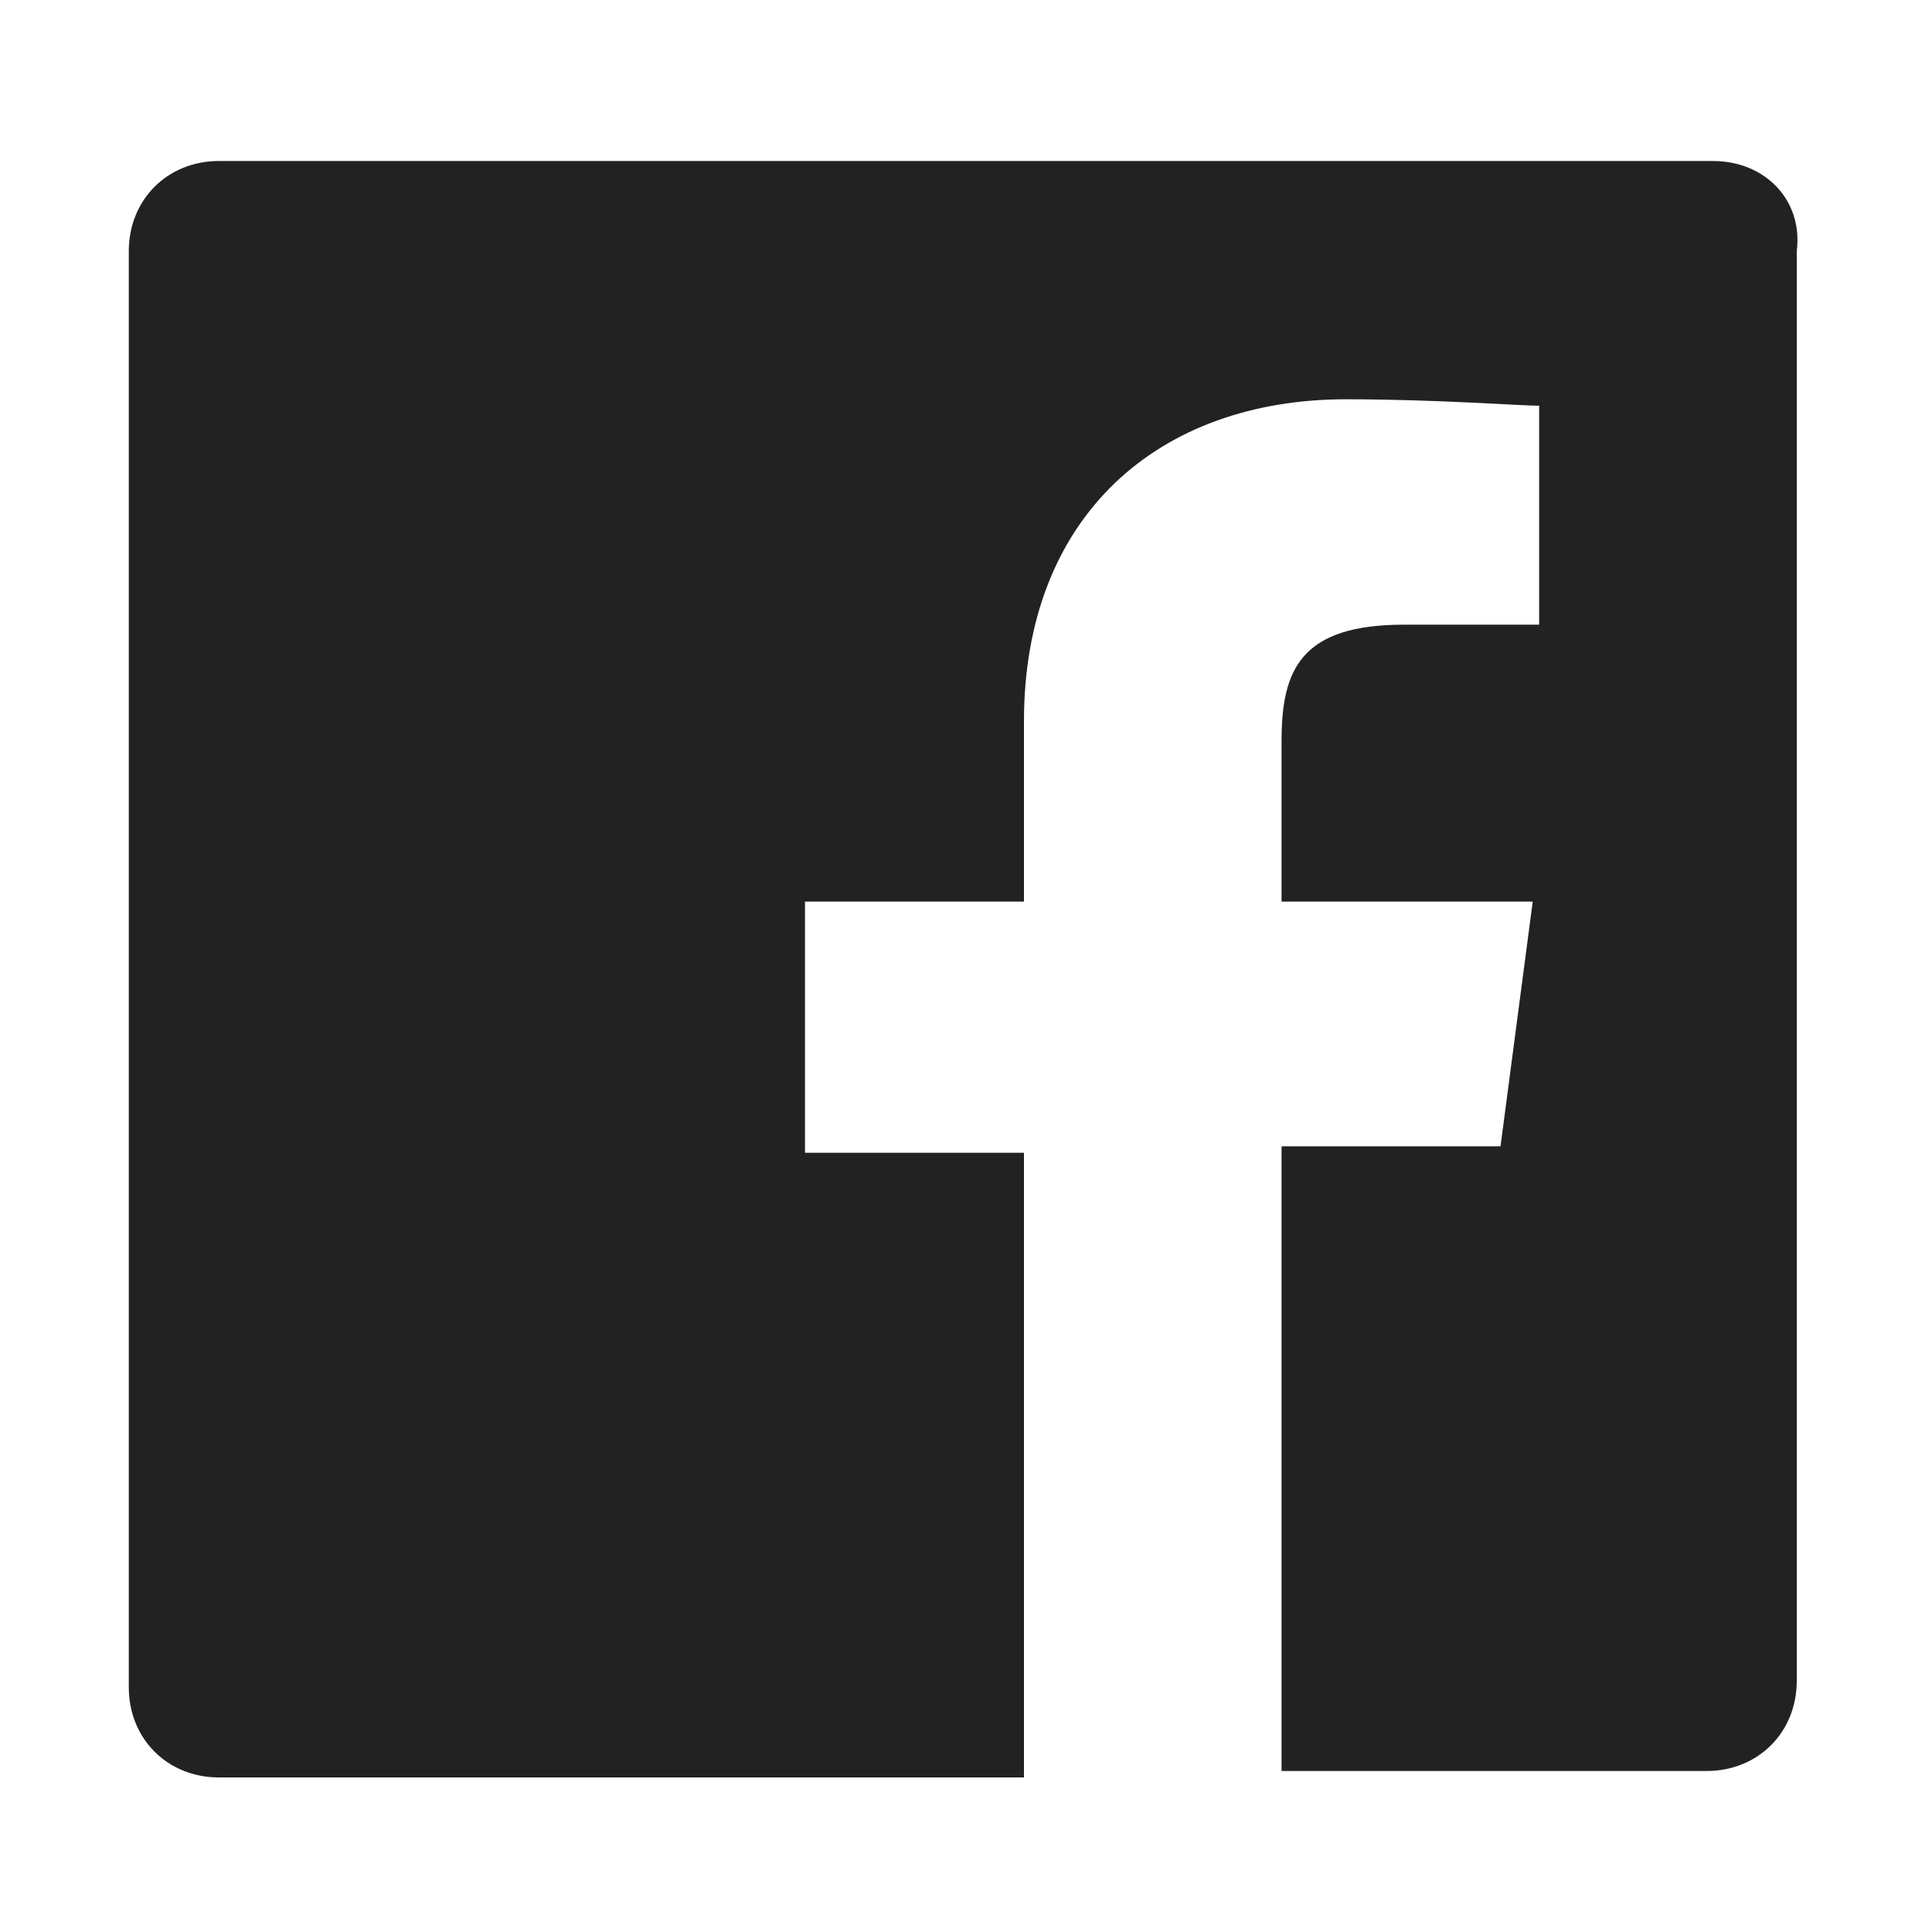 <?xml version="1.0" encoding="utf-8"?>
<!-- Generator: Adobe Illustrator 21.0.0, SVG Export Plug-In . SVG Version: 6.00 Build 0)  -->
<svg version="1.1" id="Layer_1" xmlns="http://www.w3.org/2000/svg" xmlns:xlink="http://www.w3.org/1999/xlink" x="0px" y="0px"
	 viewBox="0 0 30 30" enable-background="new 0 0 30 30" xml:space="preserve">
<path id="facbook" fill="#222222" d="M26.6,2.5H3.4C2.6,2.5,2,3.1,2,3.9v22.3c0,0.8,0.6,1.4,1.4,1.4h12.5v-9.7h-3.4V14h3.4v-2.8
	c0-3.2,2.1-5,5-5c1.4,0,2.7,0.1,3,0.1v3.4h-2.1c-1.6,0-1.9,0.7-1.9,1.8V14h3.9l-0.5,3.8h-3.4v9.7h6.6c0.8,0,1.4-0.6,1.4-1.4V3.9
	C28,3.1,27.4,2.5,26.6,2.5"/>
</svg>
